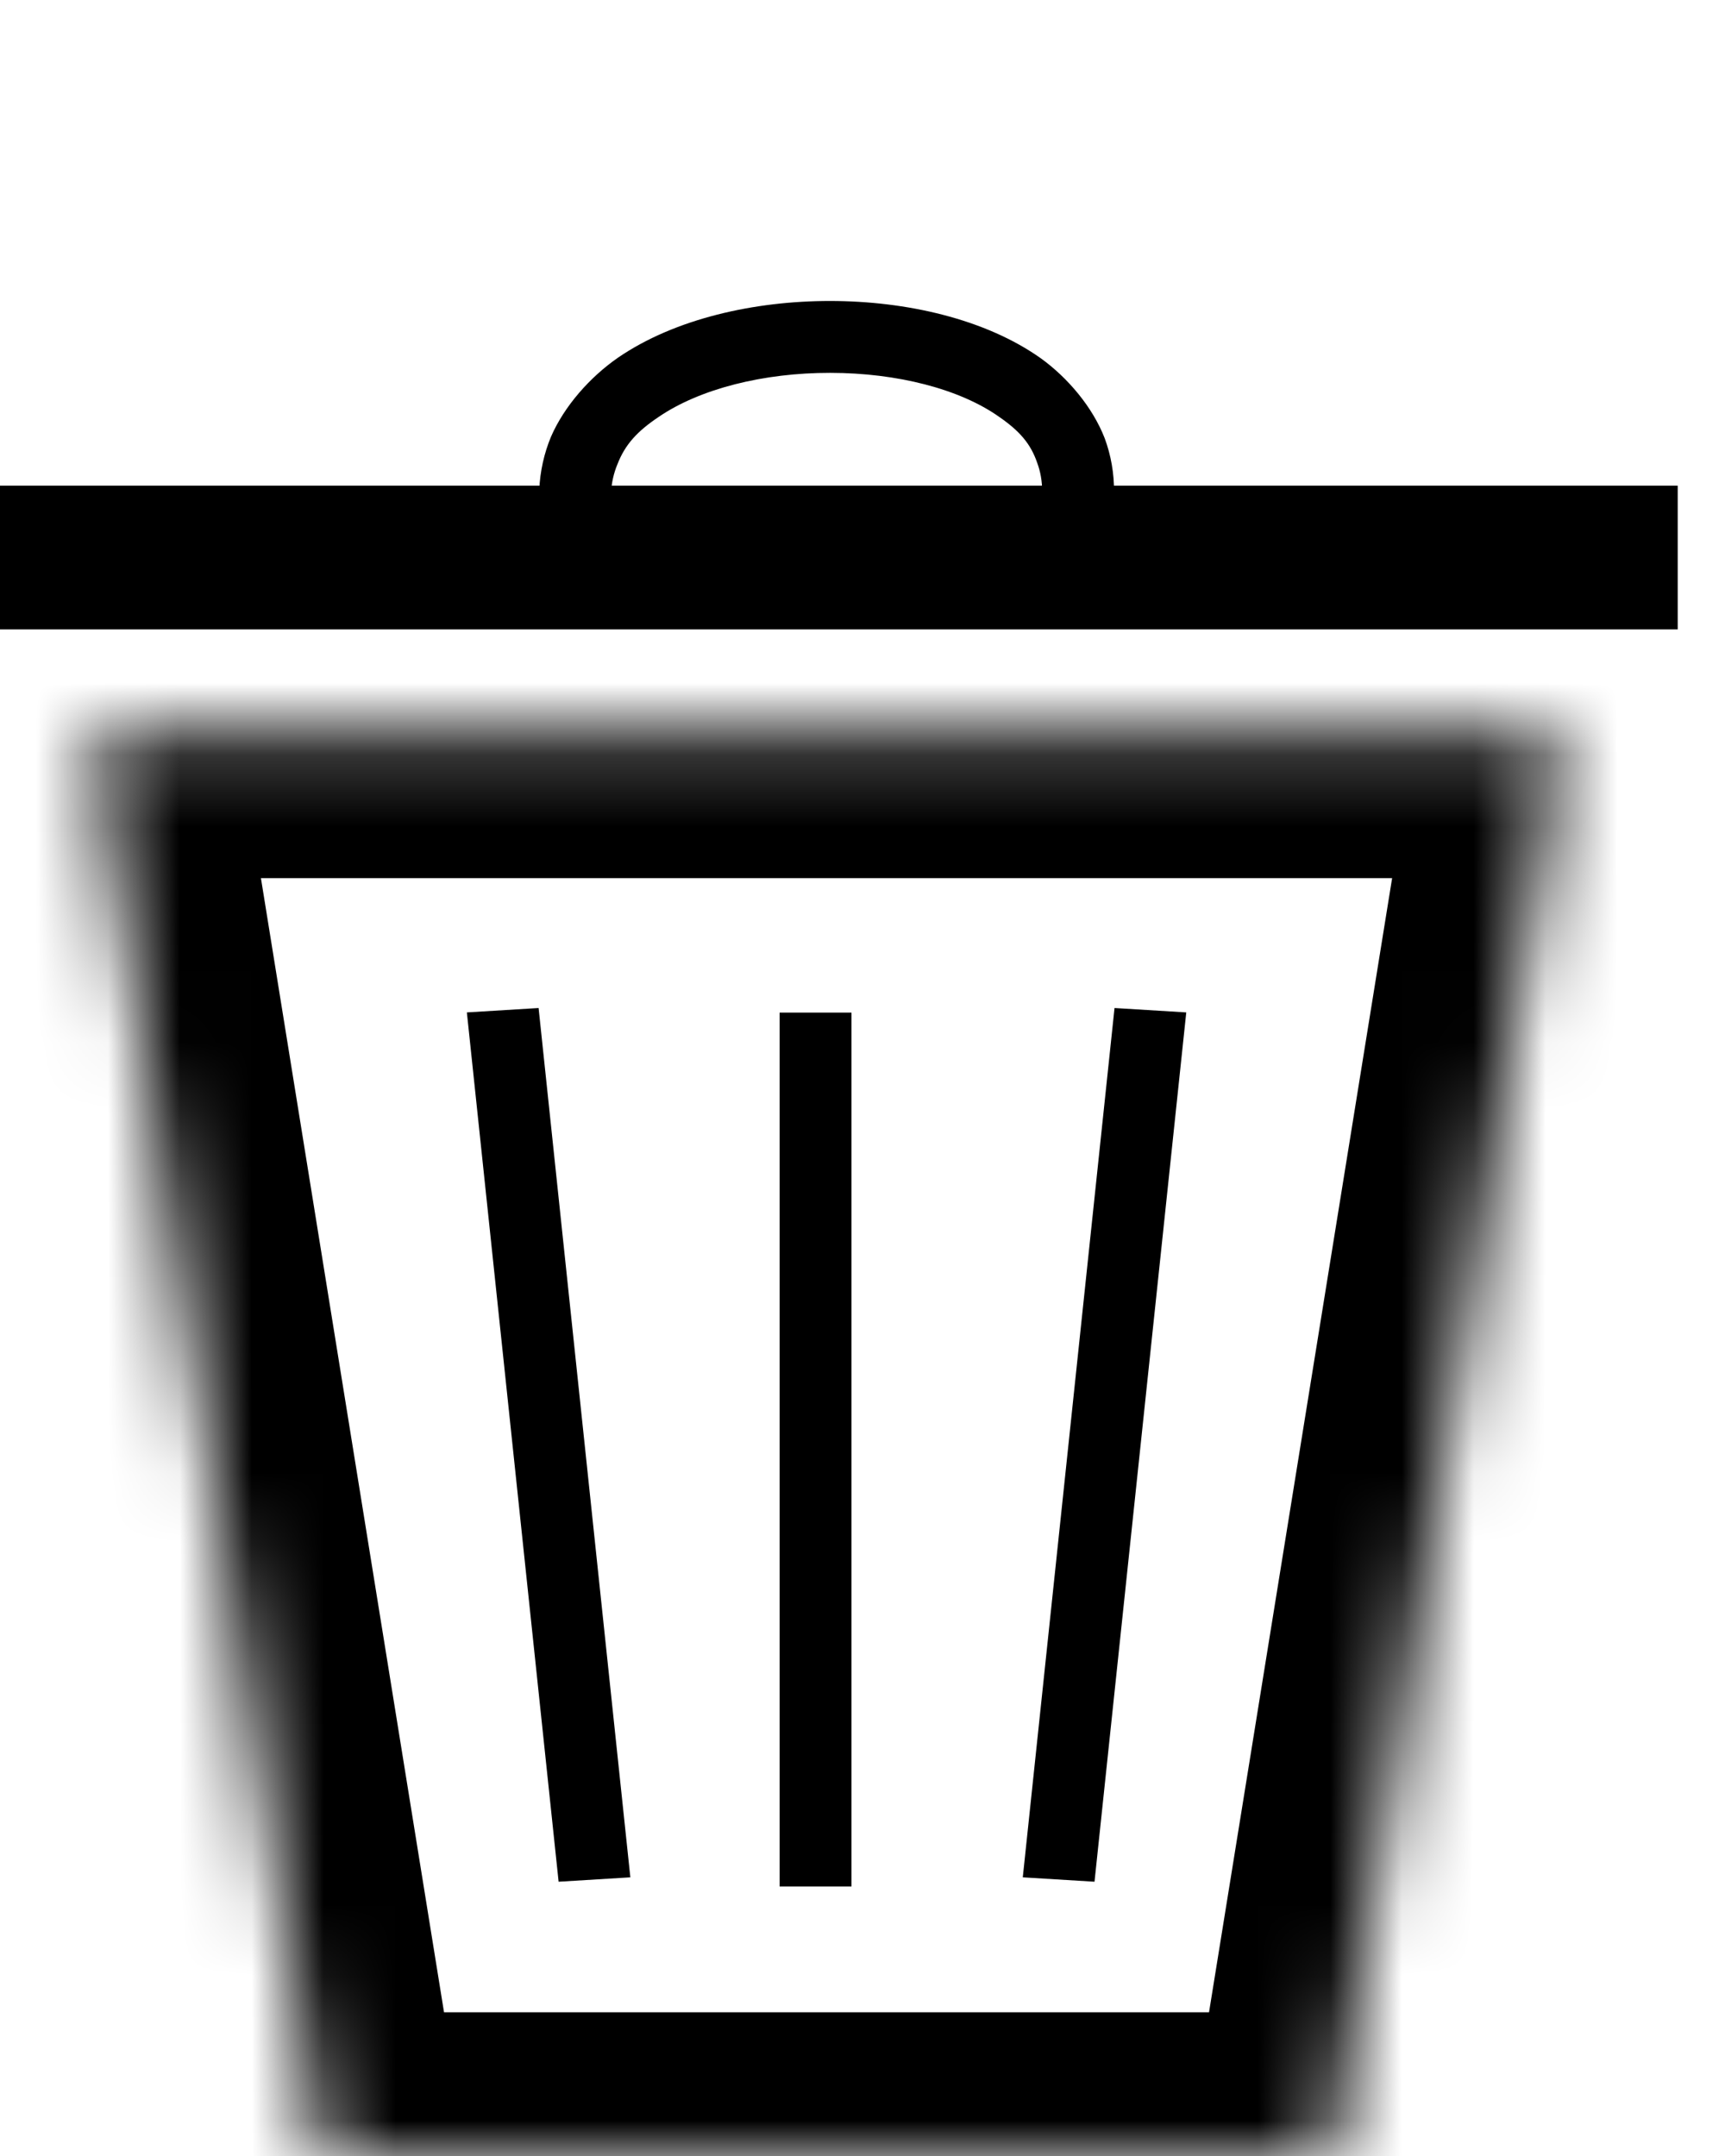 <svg width="24" height="30" viewBox="0 0 24 30" version="1.1" xmlns="http://www.w3.org/2000/svg" xmlns:xlink="http://www.w3.org/1999/xlink" xmlns:figma="http://www.figma.com/figma/ns">
<title>bin</title>
<desc>Created using Figma</desc>
<g id="Canvas" transform="translate(-46 -34)" figma:type="canvas">
<g id="bin" style="mix-blend-mode:normal;" figma:type="frame">
<g id="frame" style="mix-blend-mode:normal;" figma:type="vector">
<mask id="mask0_outline_ins">
<use xlink:href="#path0_fill" fill="white" transform="translate(47.282 44.219)"/>
</mask>
<g mask="url(#mask0_outline_ins)">
<use xlink:href="#path1_stroke_2x" transform="translate(47.282 44.219)" style="mix-blend-mode:normal;"/>
</g>
</g>
<g id="lid" style="mix-blend-mode:normal;" figma:type="frame">
<g id="Line" style="mix-blend-mode:normal;" figma:type="line">
<use xlink:href="#path2_stroke" transform="translate(45.658 42.758)" style="mix-blend-mode:normal;"/>
</g>
<g id="Line 2" style="mix-blend-mode:normal;" figma:type="vector">
<use xlink:href="#path3_stroke" transform="translate(54 38.688)" style="mix-blend-mode:normal;"/>
</g>
</g>
<g id="structure" style="mix-blend-mode:normal;" figma:type="frame">
<g id="Line 3" style="mix-blend-mode:normal;" figma:type="vector">
<use xlink:href="#path4_stroke" transform="matrix(3.94367e-17 -1 1 2.28325e-17 57.347 60.25)" style="mix-blend-mode:normal;"/>
</g>
<g id="Line 3" style="mix-blend-mode:normal;" figma:type="vector">
<use xlink:href="#path5_stroke" transform="matrix(-0.105 -0.995 0.998 -0.061 54.271 60.153)" style="mix-blend-mode:normal;"/>
</g>
<g id="Line 3" style="mix-blend-mode:normal;" figma:type="vector">
<use xlink:href="#path5_stroke" transform="matrix(0.105 -0.995 0.998 0.061 60.729 60.153)" style="mix-blend-mode:normal;"/>
</g>
</g>
</g>
</g>
<defs>
<path id="path0_fill" d="M 20.435 0L 0 0L 3.193 19.781L 17.242 19.781L 20.435 0Z"/>
<path id="path1_stroke_2x" d="M 0 0L 0 -2L -2.349 -2L -1.974 0.319L 0 0ZM 20.435 0L 22.41 0.319L 22.784 -2L 20.435 -2L 20.435 0ZM 17.242 19.781L 17.242 21.781L 18.945 21.781L 19.217 20.1L 17.242 19.781ZM 3.193 19.781L 1.219 20.1L 1.49 21.781L 3.193 21.781L 3.193 19.781ZM 0 2L 20.435 2L 20.435 -2L 0 -2L 0 2ZM 18.461 -0.319L 15.268 19.462L 19.217 20.1L 22.41 0.319L 18.461 -0.319ZM 17.242 17.781L 3.193 17.781L 3.193 21.781L 17.242 21.781L 17.242 17.781ZM 5.167 19.462L 1.974 -0.319L -1.974 0.319L 1.219 20.1L 5.167 19.462Z"/>
<path id="path2_stroke" d="M 0 0L 23.684 0L 23.684 -2L 0 -2L 0 0Z"/>
<path id="path3_stroke" d="M 0.564 2.68C 0.461 2.306 0.491 2.01 0.59 1.773C 0.697 1.496 0.868 1.312 1.163 1.114C 1.738 0.721 2.624 0.499 3.552 0.5C 4.481 0.501 5.353 0.724 5.902 1.113C 6.184 1.308 6.34 1.485 6.432 1.756C 6.517 1.988 6.534 2.281 6.412 2.658L 7.364 2.967C 7.545 2.408 7.544 1.882 7.37 1.411C 7.203 0.98 6.859 0.57 6.48 0.297C 5.705 -0.252 4.606 -0.499 3.553 -0.5C 2.499 -0.501 1.392 -0.255 0.598 0.289C 0.209 0.559 -0.148 0.961 -0.334 1.389C -0.527 1.854 -0.555 2.38 -0.4 2.945L 0.564 2.68Z"/>
<path id="path4_stroke" d="M 0 0.5L 12.16 0.5L 12.16 -0.5L 0 -0.5L 0 0.5Z"/>
<path id="path5_stroke" d="M 0 0.5L 12.157 0.5L 12.157 -0.5L 0 -0.5L 0 0.5Z"/>
</defs>
</svg>
